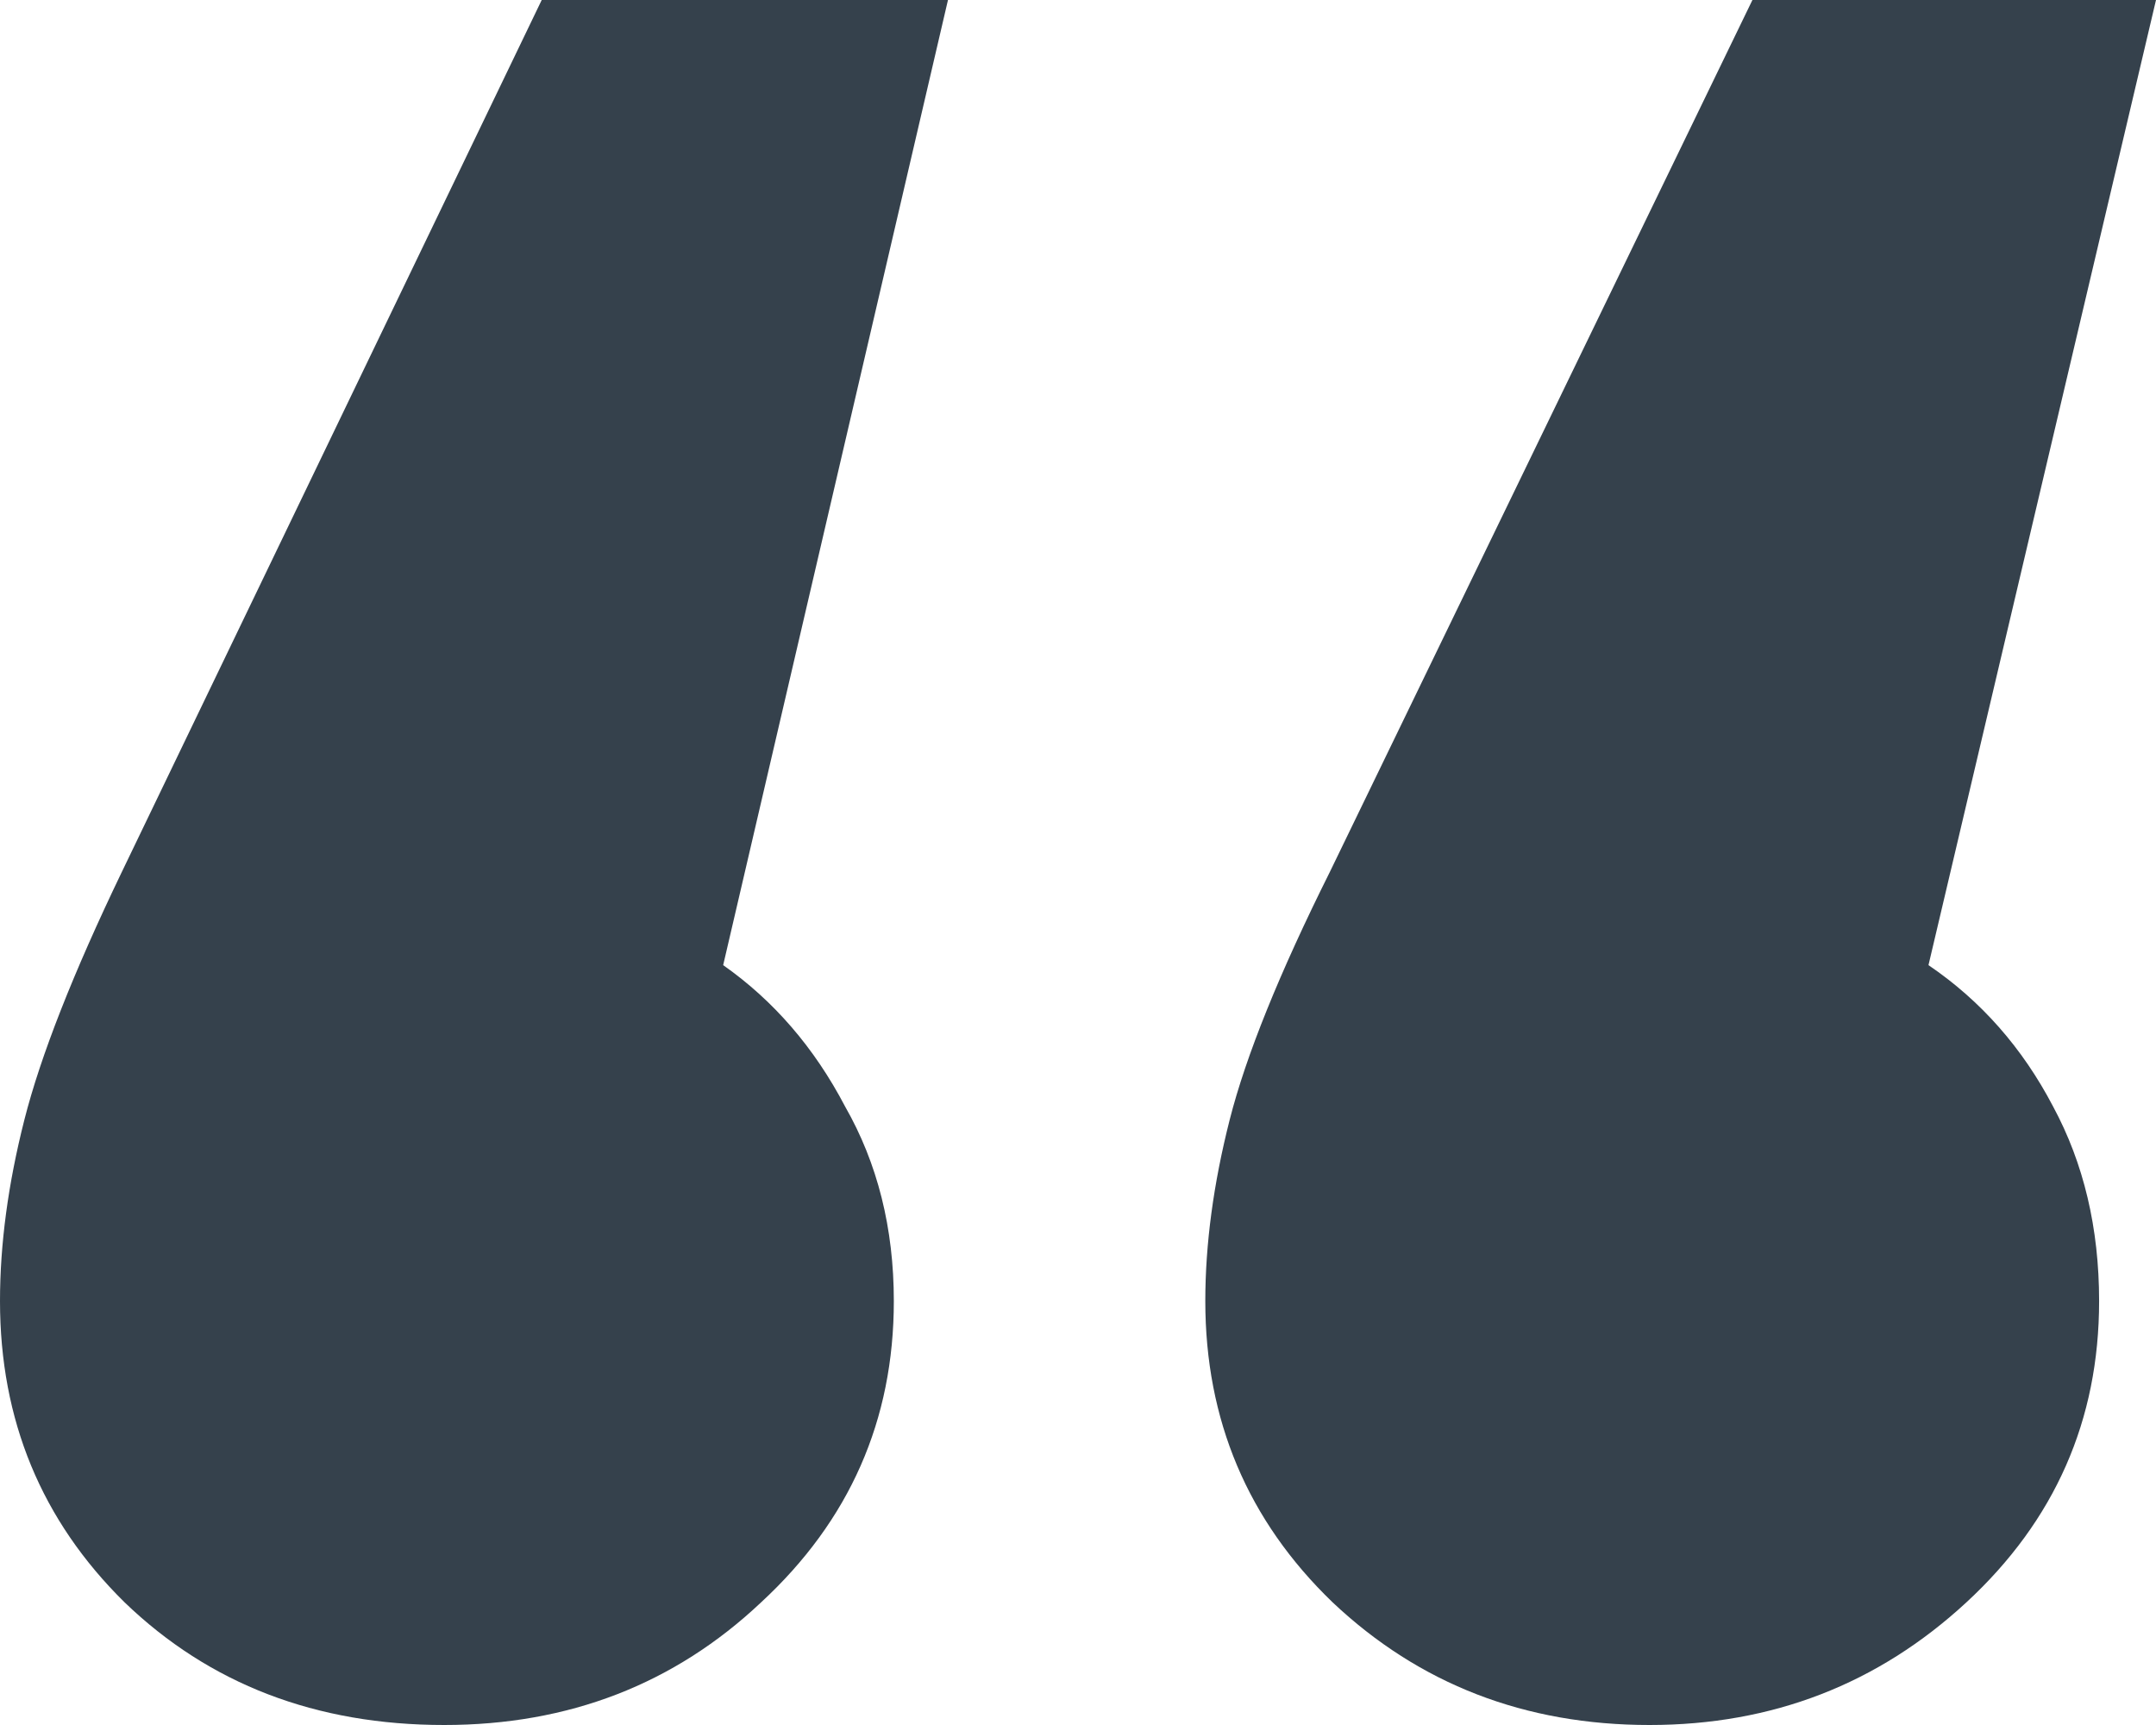 <svg width="85" height="68" viewBox="0 0 85 68" fill="none" xmlns="http://www.w3.org/2000/svg">
<path d="M35.239 51.289C35.239 55.983 33.495 59.942 30.006 63.165C26.589 66.388 22.425 68 17.513 68C12.458 68 8.258 66.388 4.912 63.165C1.637 59.942 0 55.983 0 51.289C0 49.047 0.32 46.665 0.961 44.142C1.602 41.62 2.883 38.362 4.805 34.368L21.357 0H37.374L28.511 38.046C30.505 39.448 32.106 41.304 33.317 43.617C34.598 45.859 35.239 48.416 35.239 51.289ZM82.757 51.289C82.757 55.983 81.013 59.942 77.525 63.165C74.037 66.388 69.872 68 65.031 68C60.119 68 55.955 66.388 52.538 63.165C49.192 59.942 47.519 55.983 47.519 51.289C47.519 49.047 47.839 46.665 48.48 44.142C49.121 41.62 50.438 38.362 52.431 34.368L69.089 0H85L76.03 38.046C78.095 39.448 79.732 41.304 80.942 43.617C82.152 45.859 82.757 48.416 82.757 51.289Z" fill="#35414C"/>
</svg>
